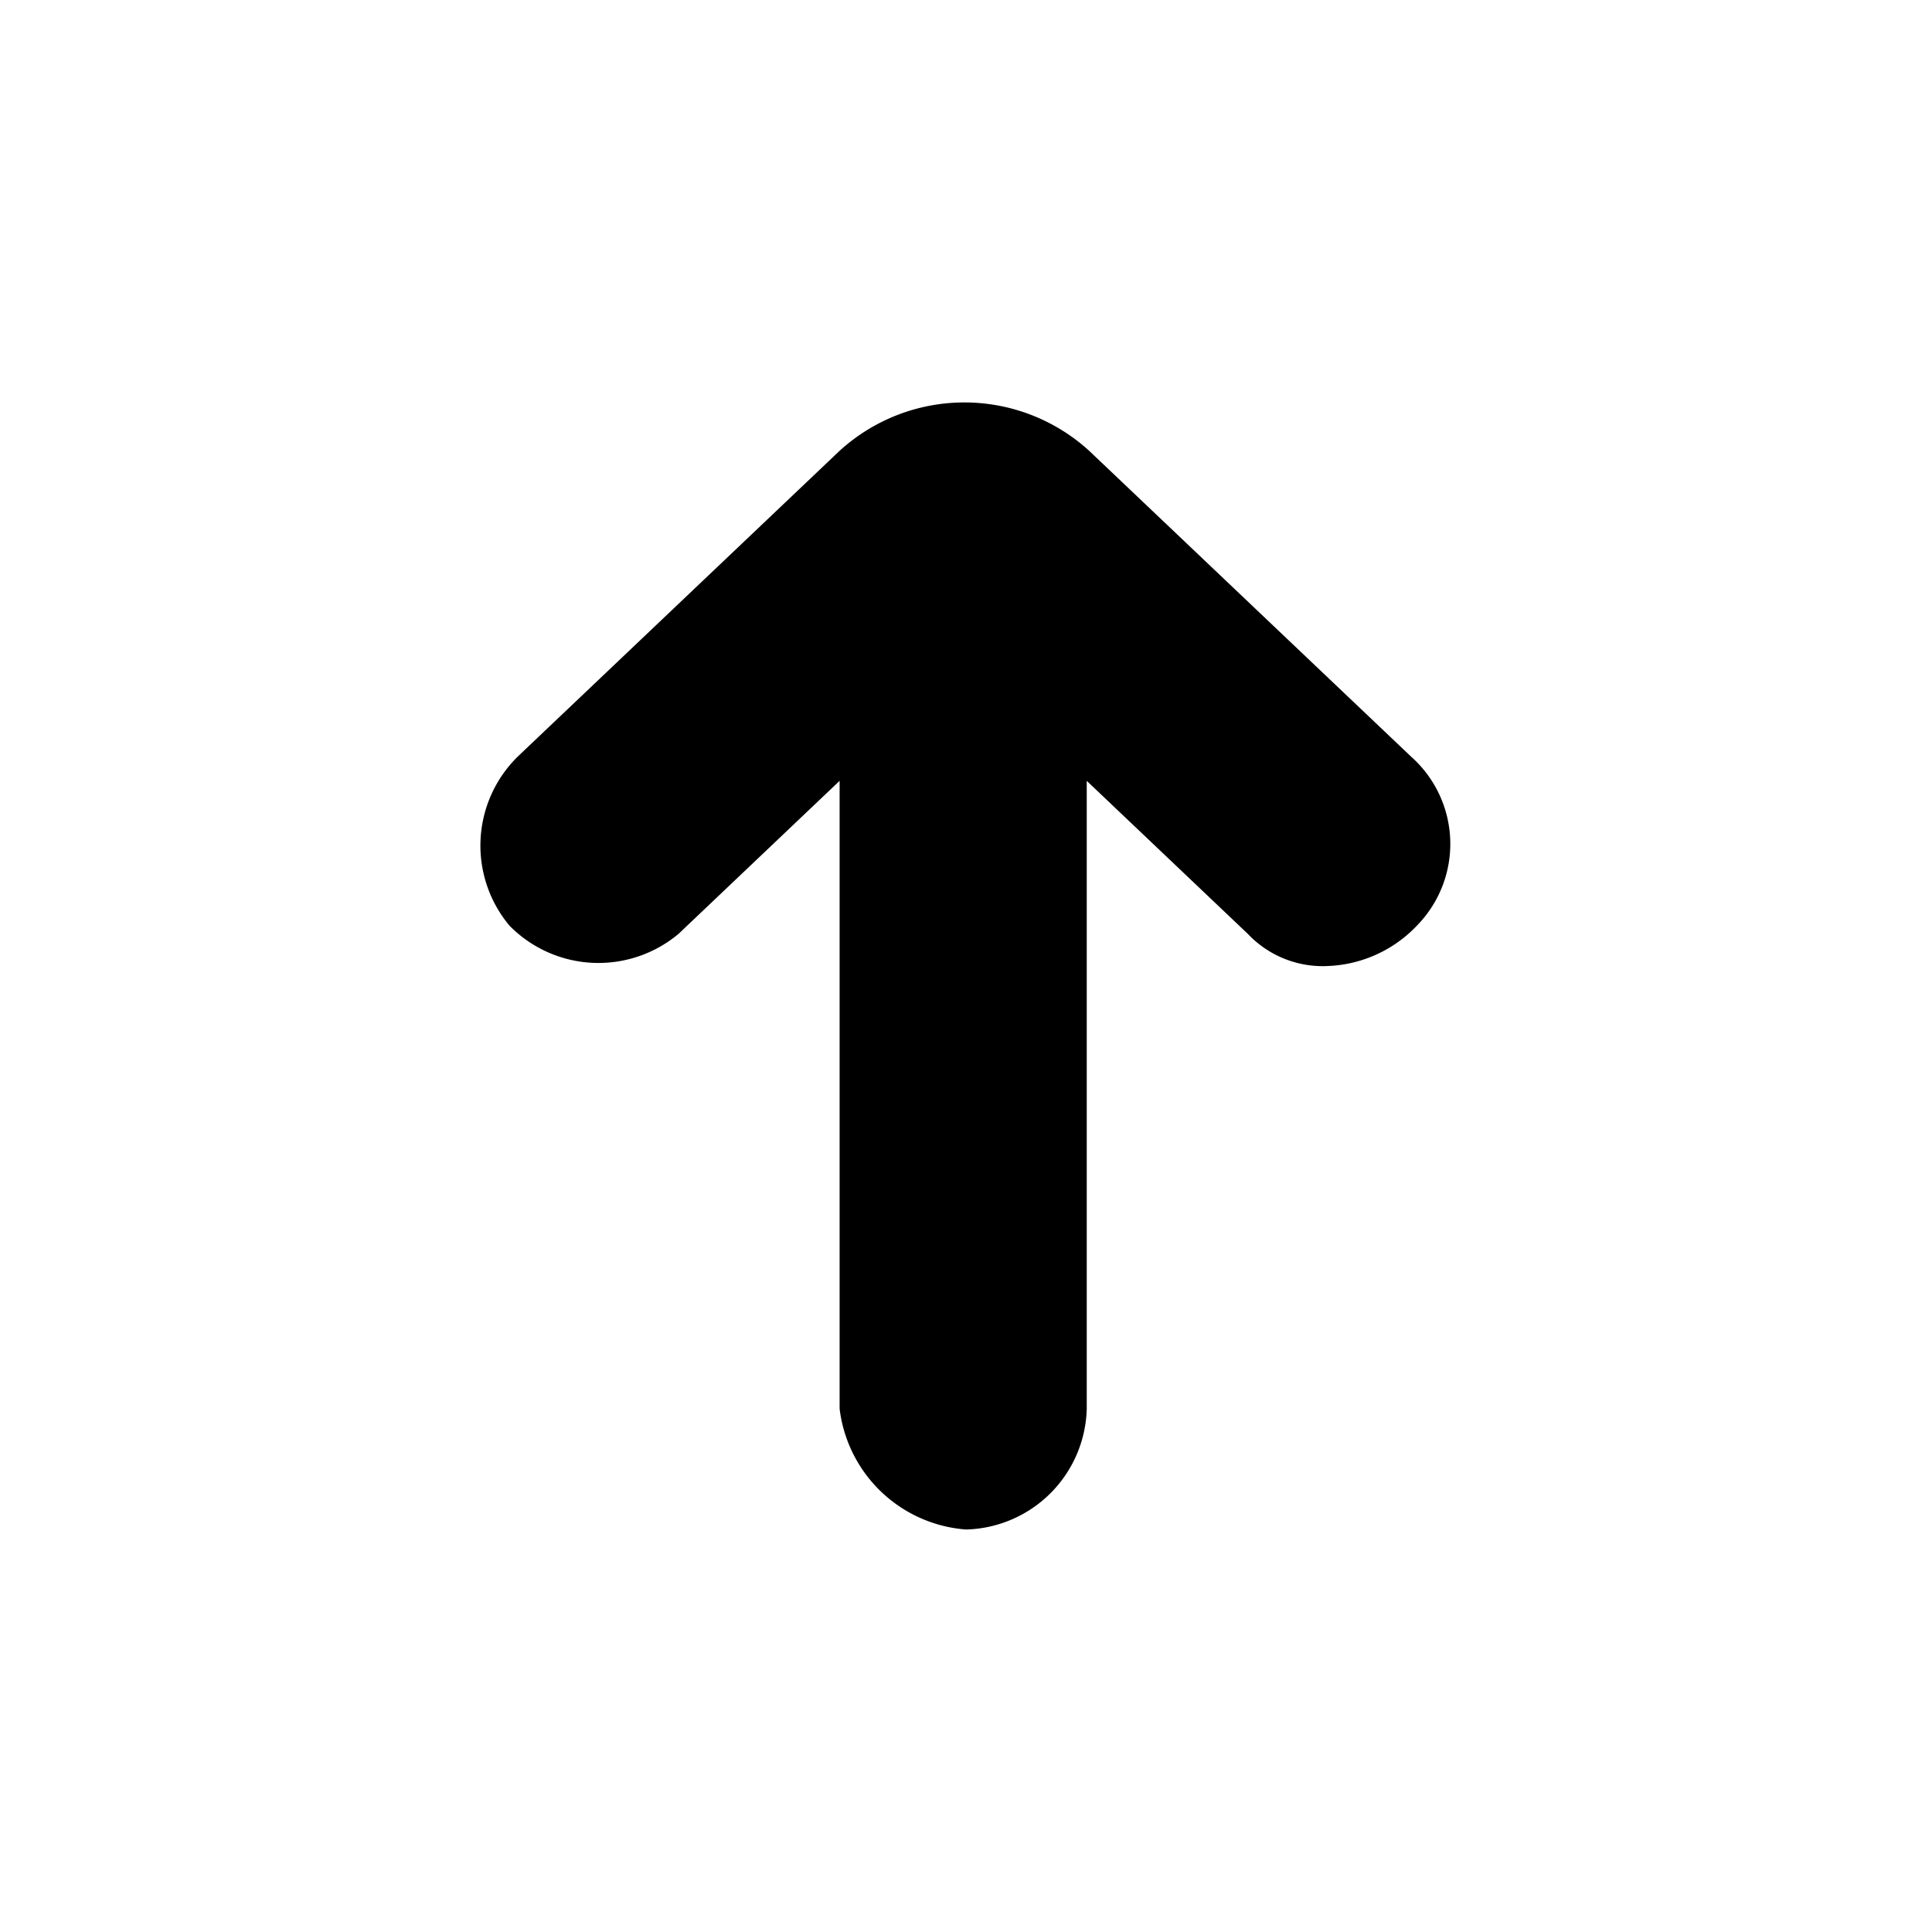 <svg xmlns="http://www.w3.org/2000/svg" width="24" height="24" viewBox="0 0 24 24"><path d="M17.53 9.4l-4-3.8a2.3 2.3 0 0 0-3.1 0l-4 3.8a1.55 1.55 0 0 0-.1 2.1 1.55 1.55 0 0 0 2.1.1l2-1.9v7.8A1.71 1.71 0 0 0 12 19a1.54 1.54 0 0 0 1.5-1.5V9.7l2 1.9a1.28 1.28 0 0 0 1 .4 1.61 1.61 0 0 0 1.1-.5 1.45 1.45 0 0 0-.07-2.1z"/></svg>